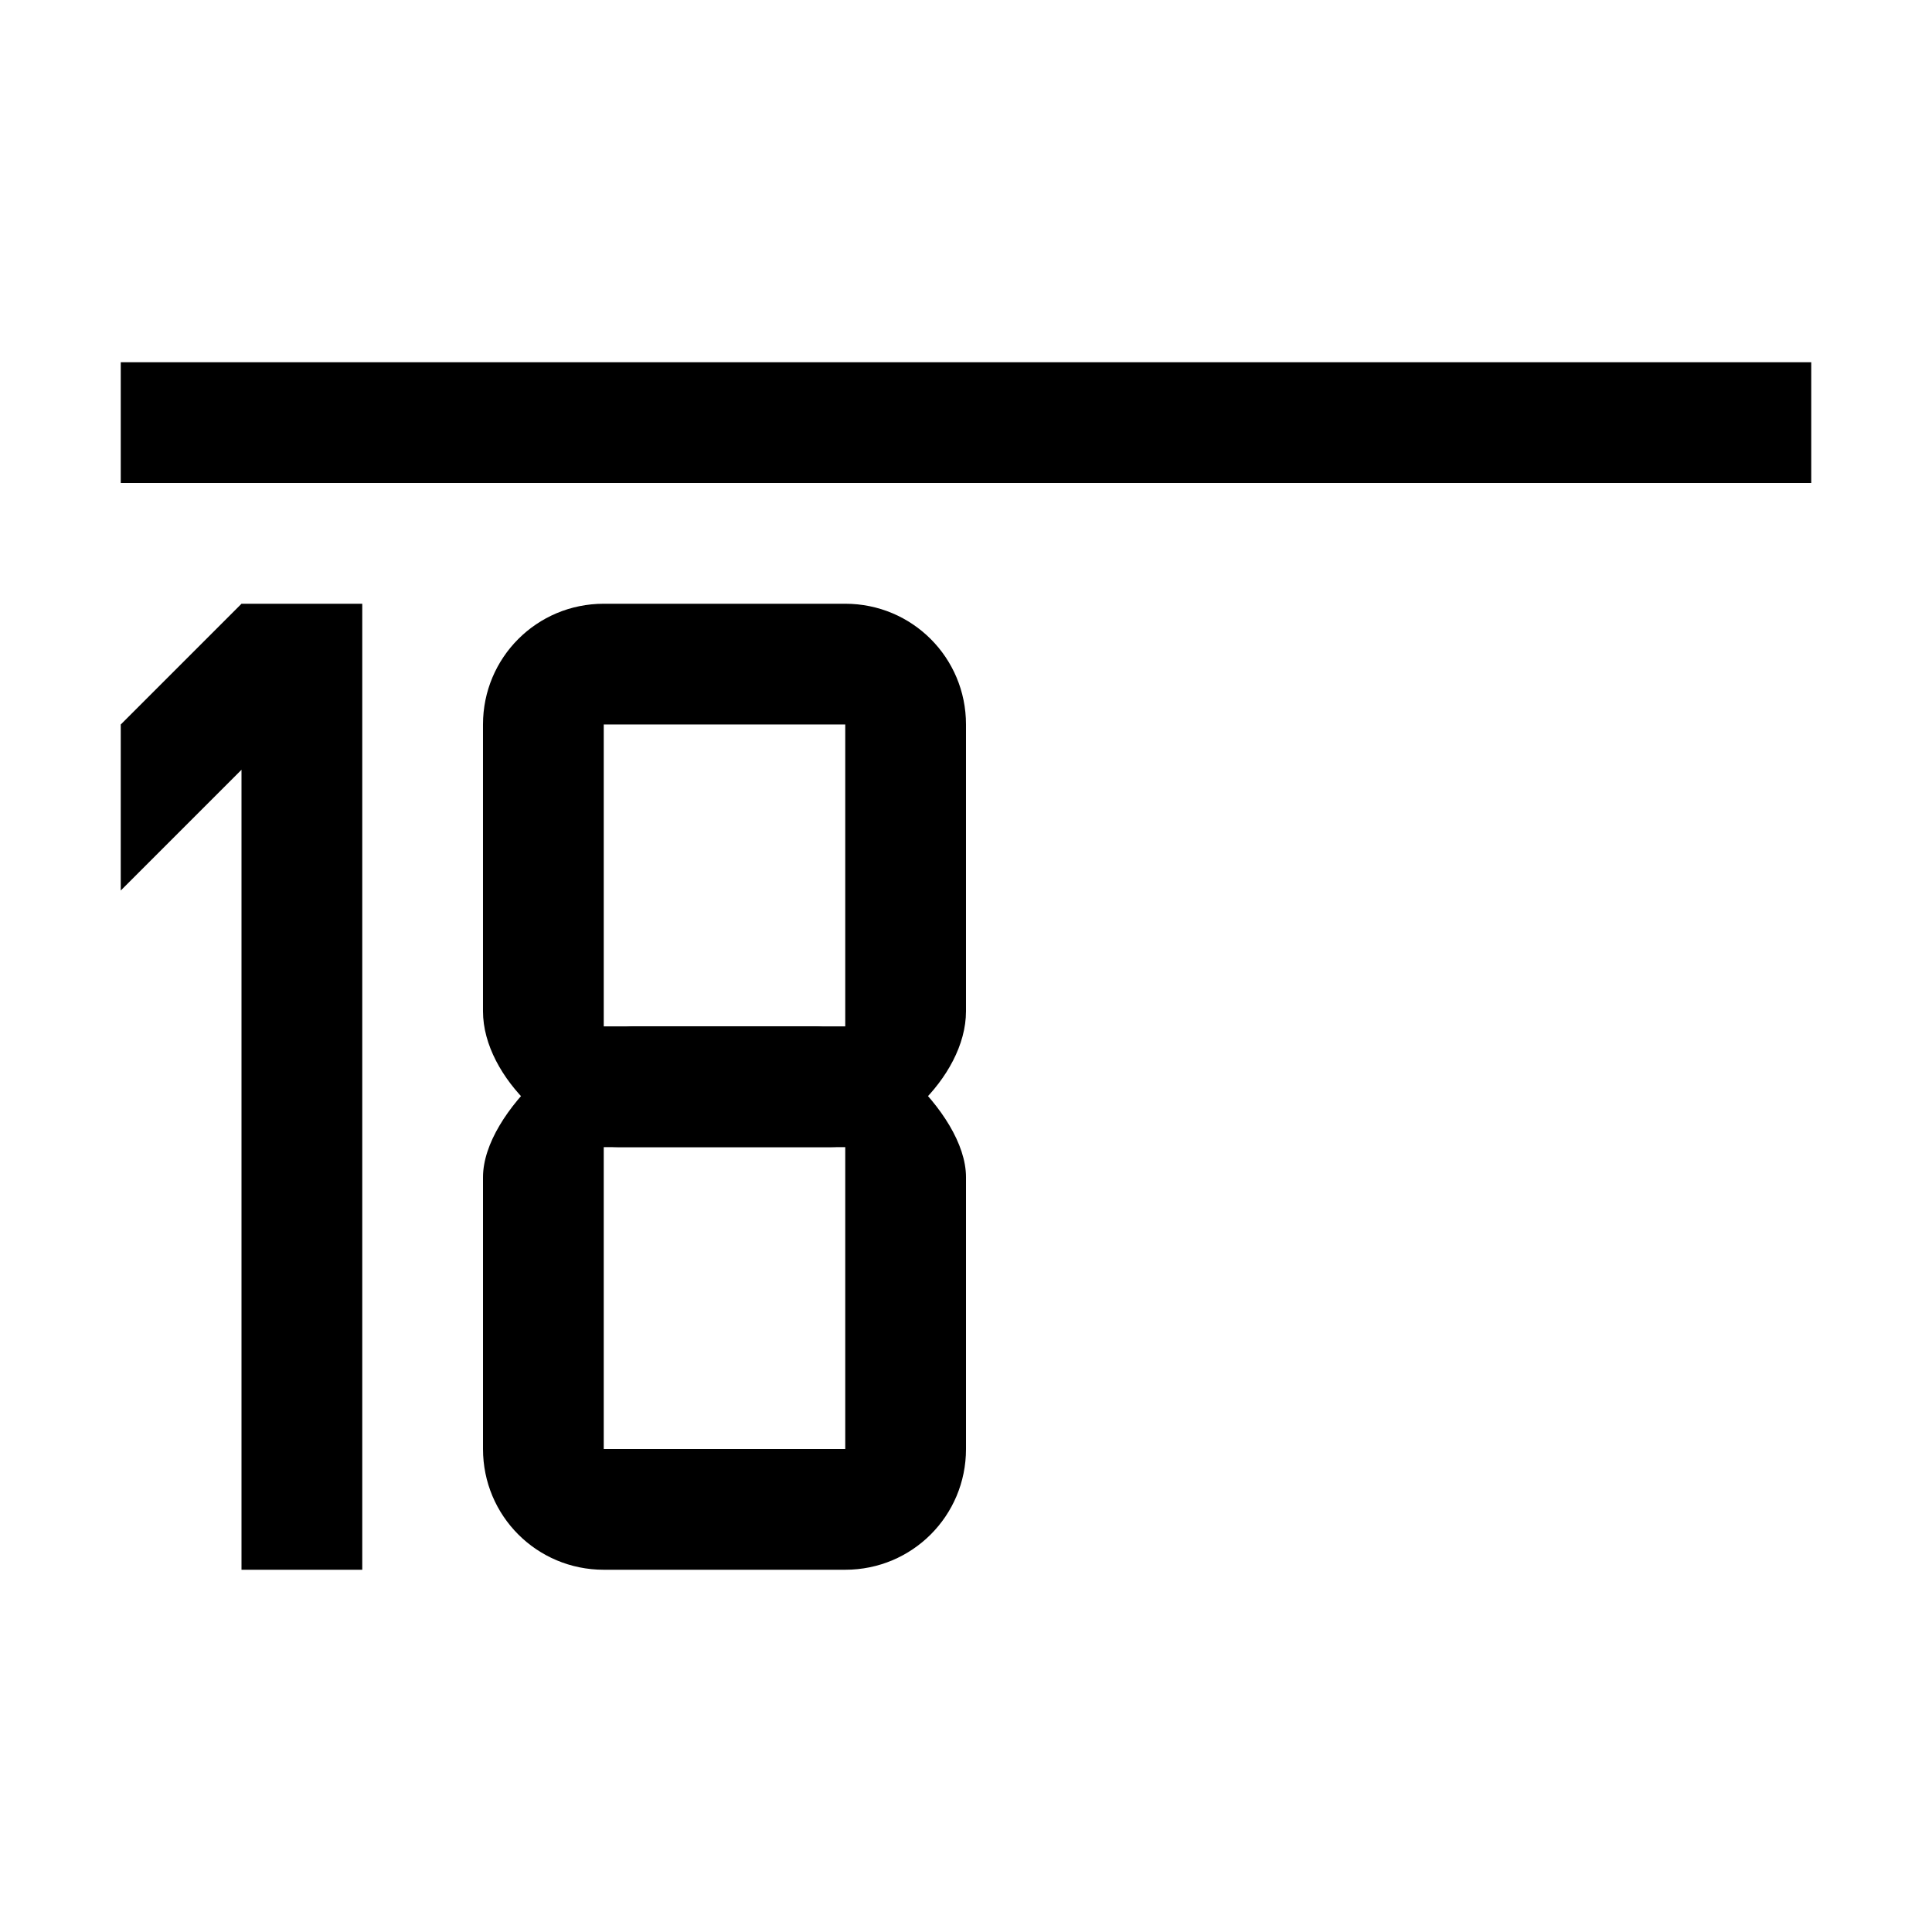 <?xml version="1.0" encoding="UTF-8" standalone="no"?>
<svg
   xmlns:dc="http://purl.org/dc/elements/1.1/"
   xmlns:cc="http://creativecommons.org/ns#"
   xmlns:rdf="http://www.w3.org/1999/02/22-rdf-syntax-ns#"
   xmlns:svg="http://www.w3.org/2000/svg"
   xmlns="http://www.w3.org/2000/svg"
   xmlns:sodipodi="http://sodipodi.sourceforge.net/DTD/sodipodi-0.dtd"
   xmlns:inkscape="http://www.inkscape.org/namespaces/inkscape"
   id="svg93"
   viewBox="0 0 135.467 135.467"
   version="1.1"
   height="512"
   width="512"
   sodipodi:docname="favicon.svg"
   inkscape:version="0.92.2 (unknown)"
   inkscape:export-filename="./16.png"
   inkscape:export-xdpi="3"
   inkscape:export-ydpi="3">
  <sodipodi:namedview
     pagecolor="#ffffff"
     bordercolor="#666666"
     borderopacity="1"
     objecttolerance="10"
     gridtolerance="10"
     guidetolerance="10"
     inkscape:pageopacity="0"
     inkscape:pageshadow="2"
     inkscape:window-width="640"
     inkscape:window-height="480"
     id="namedview6"
     showgrid="true"
     inkscape:object-paths="true"
     inkscape:snap-intersection-paths="true"
     inkscape:snap-smooth-nodes="true"
     inkscape:snap-midpoints="true"
     inkscape:zoom="0.23046875"
     inkscape:cx="332.50854"
     inkscape:cy="799.30905"
     inkscape:current-layer="svg93">
    <inkscape:grid
       type="xygrid"
       id="grid14020" />
  </sodipodi:namedview>
  <defs
     id="defs48" />
  <rect
     style="opacity:1;fill:#000000;fill-opacity:1;stroke:none;stroke-width:4.233;stroke-linecap:square;stroke-linejoin:bevel;stroke-miterlimit:4;stroke-dasharray:none;stroke-dashoffset:10;stroke-opacity:1;paint-order:fill markers stroke"
     id="rect14022"
     width="118.533"
     height="8.467"
     x="8.467"
     y="25.4" />
  <path
     style="fill:#000000;stroke:none;stroke-width:0.265px;stroke-linecap:butt;stroke-linejoin:miter;stroke-opacity:1"
     d="m 8.467,50.8 8.467,-8.467 h 8.467 V 110.067 H 16.933 V 53.975 l -8.467,8.467 z"
     id="path14032"
     inkscape:connector-curvature="0"
     sodipodi:nodetypes="cccccccc" />
  <path
     style="opacity:1;fill:#000000;fill-opacity:1;stroke:none;stroke-width:4.233;stroke-linecap:square;stroke-linejoin:bevel;stroke-miterlimit:4;stroke-dasharray:none;stroke-dashoffset:10;stroke-opacity:1;paint-order:fill markers stroke"
     d="m 44.45,71.967 c -3.518,0 -10.583,5.893 -10.583,10.583 V 101.6 c 0,4.691 3.776,8.467 8.467,8.467 h 16.933 c 4.691,0 8.467,-3.776 8.467,-8.467 V 82.55 c 0,-4.691 -7.065,-10.583 -10.583,-10.583 z m -2.117,8.467 H 59.267 V 101.6 H 42.333 Z"
     id="rect14034"
     inkscape:connector-curvature="0"
     sodipodi:nodetypes="sssssssssccccc" />
  <path
     inkscape:connector-curvature="0"
     id="path14039"
     d="m 42.333,42.333 c -4.691,0 -8.467,3.776 -8.467,8.467 v 20.108 c 0,4.691 5.421,9.525 9.525,9.525 h 14.817 c 4.104,0 9.525,-4.834 9.525,-9.525 V 50.8 c 0,-4.691 -3.776,-8.467 -8.467,-8.467 z m 0,8.467 H 59.267 V 71.967 H 42.333 Z"
     style="opacity:1;fill:#000000;fill-opacity:1;stroke:none;stroke-width:4.233;stroke-linecap:square;stroke-linejoin:bevel;stroke-miterlimit:4;stroke-dasharray:none;stroke-dashoffset:10;stroke-opacity:1;paint-order:fill markers stroke"
     sodipodi:nodetypes="sssssssssccccc" />
</svg>
